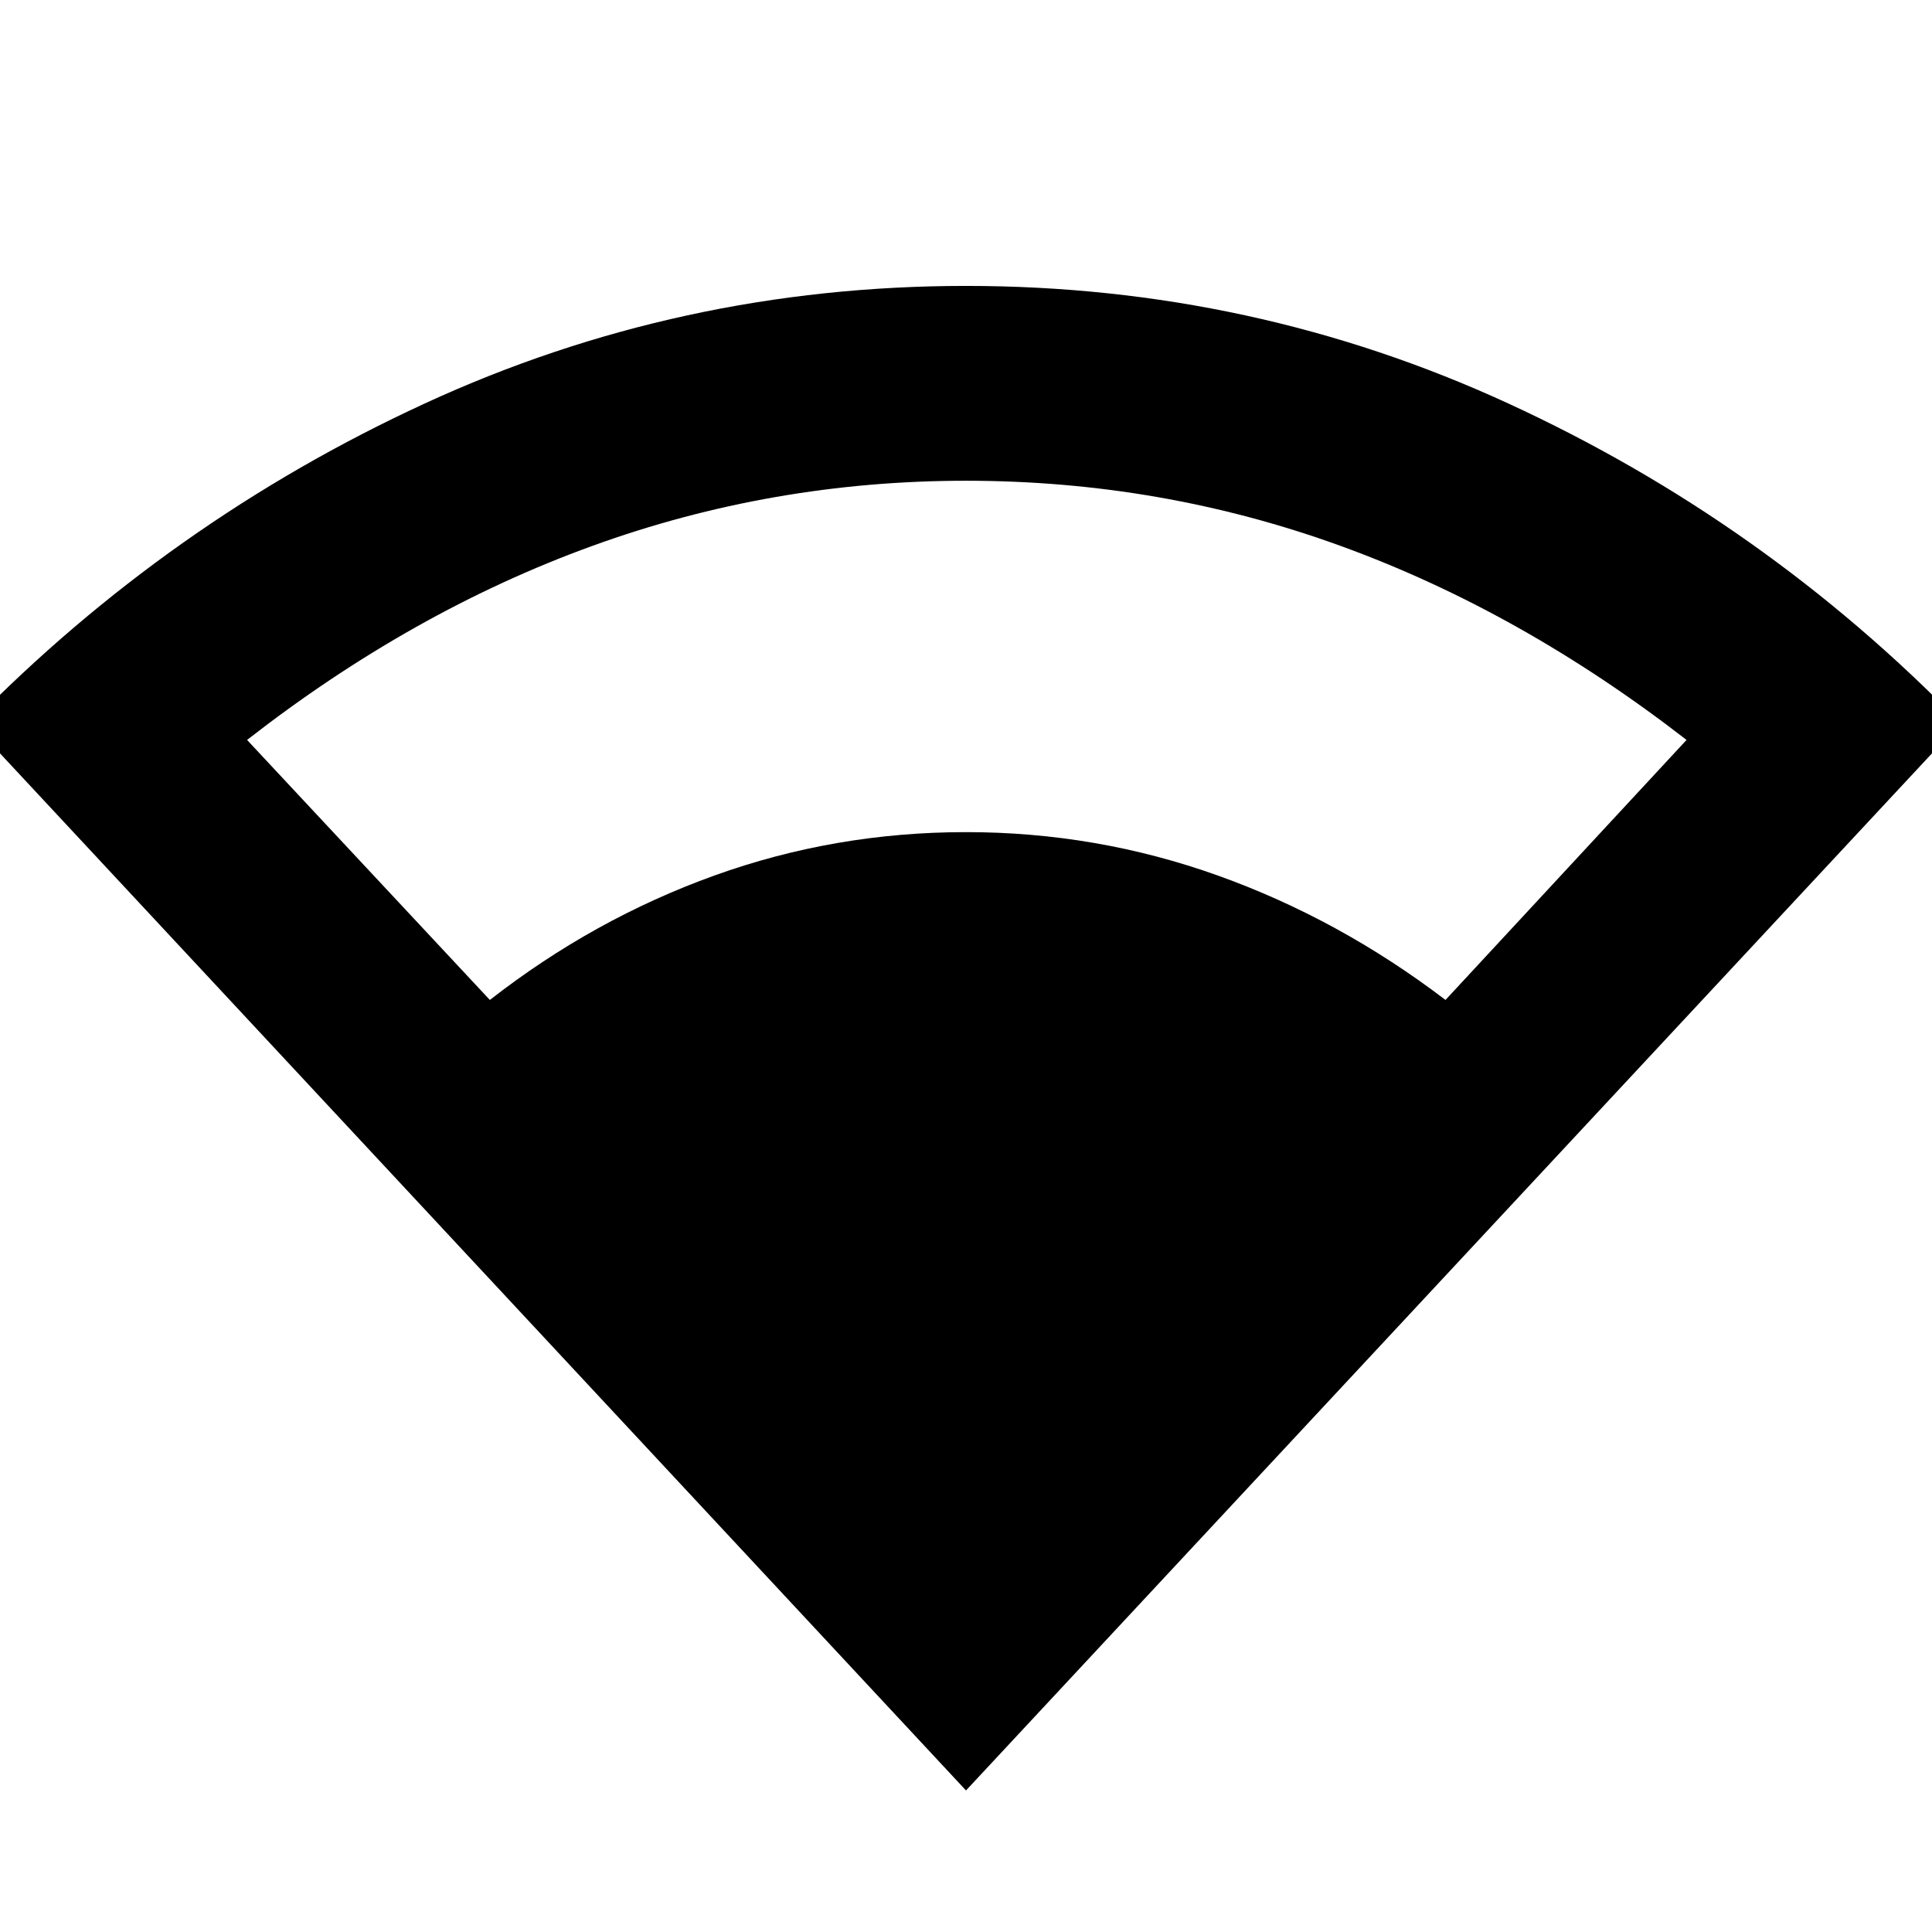 <svg xmlns="http://www.w3.org/2000/svg" height="40" viewBox="0 -960 960 960" width="40"><path d="M480-70.33-14.07-600.77q98.22-100.22 225.01-158.69Q337.72-817.93 480-817.93q142.61 0 269.59 58.47 126.97 58.47 224.48 158.69L480-70.33Zm-236.59-392.8q51.58-40.23 111.53-61.81 59.94-21.58 125.06-21.58 64.88 0 125.17 21.58 60.28 21.58 113.09 61.81l119.78-129.2q-82.5-63.93-171.76-96.36-89.25-32.43-186.28-32.43-96.46 0-185.83 32.43-89.37 32.43-171.4 96.36l120.64 129.2Z"/></svg>